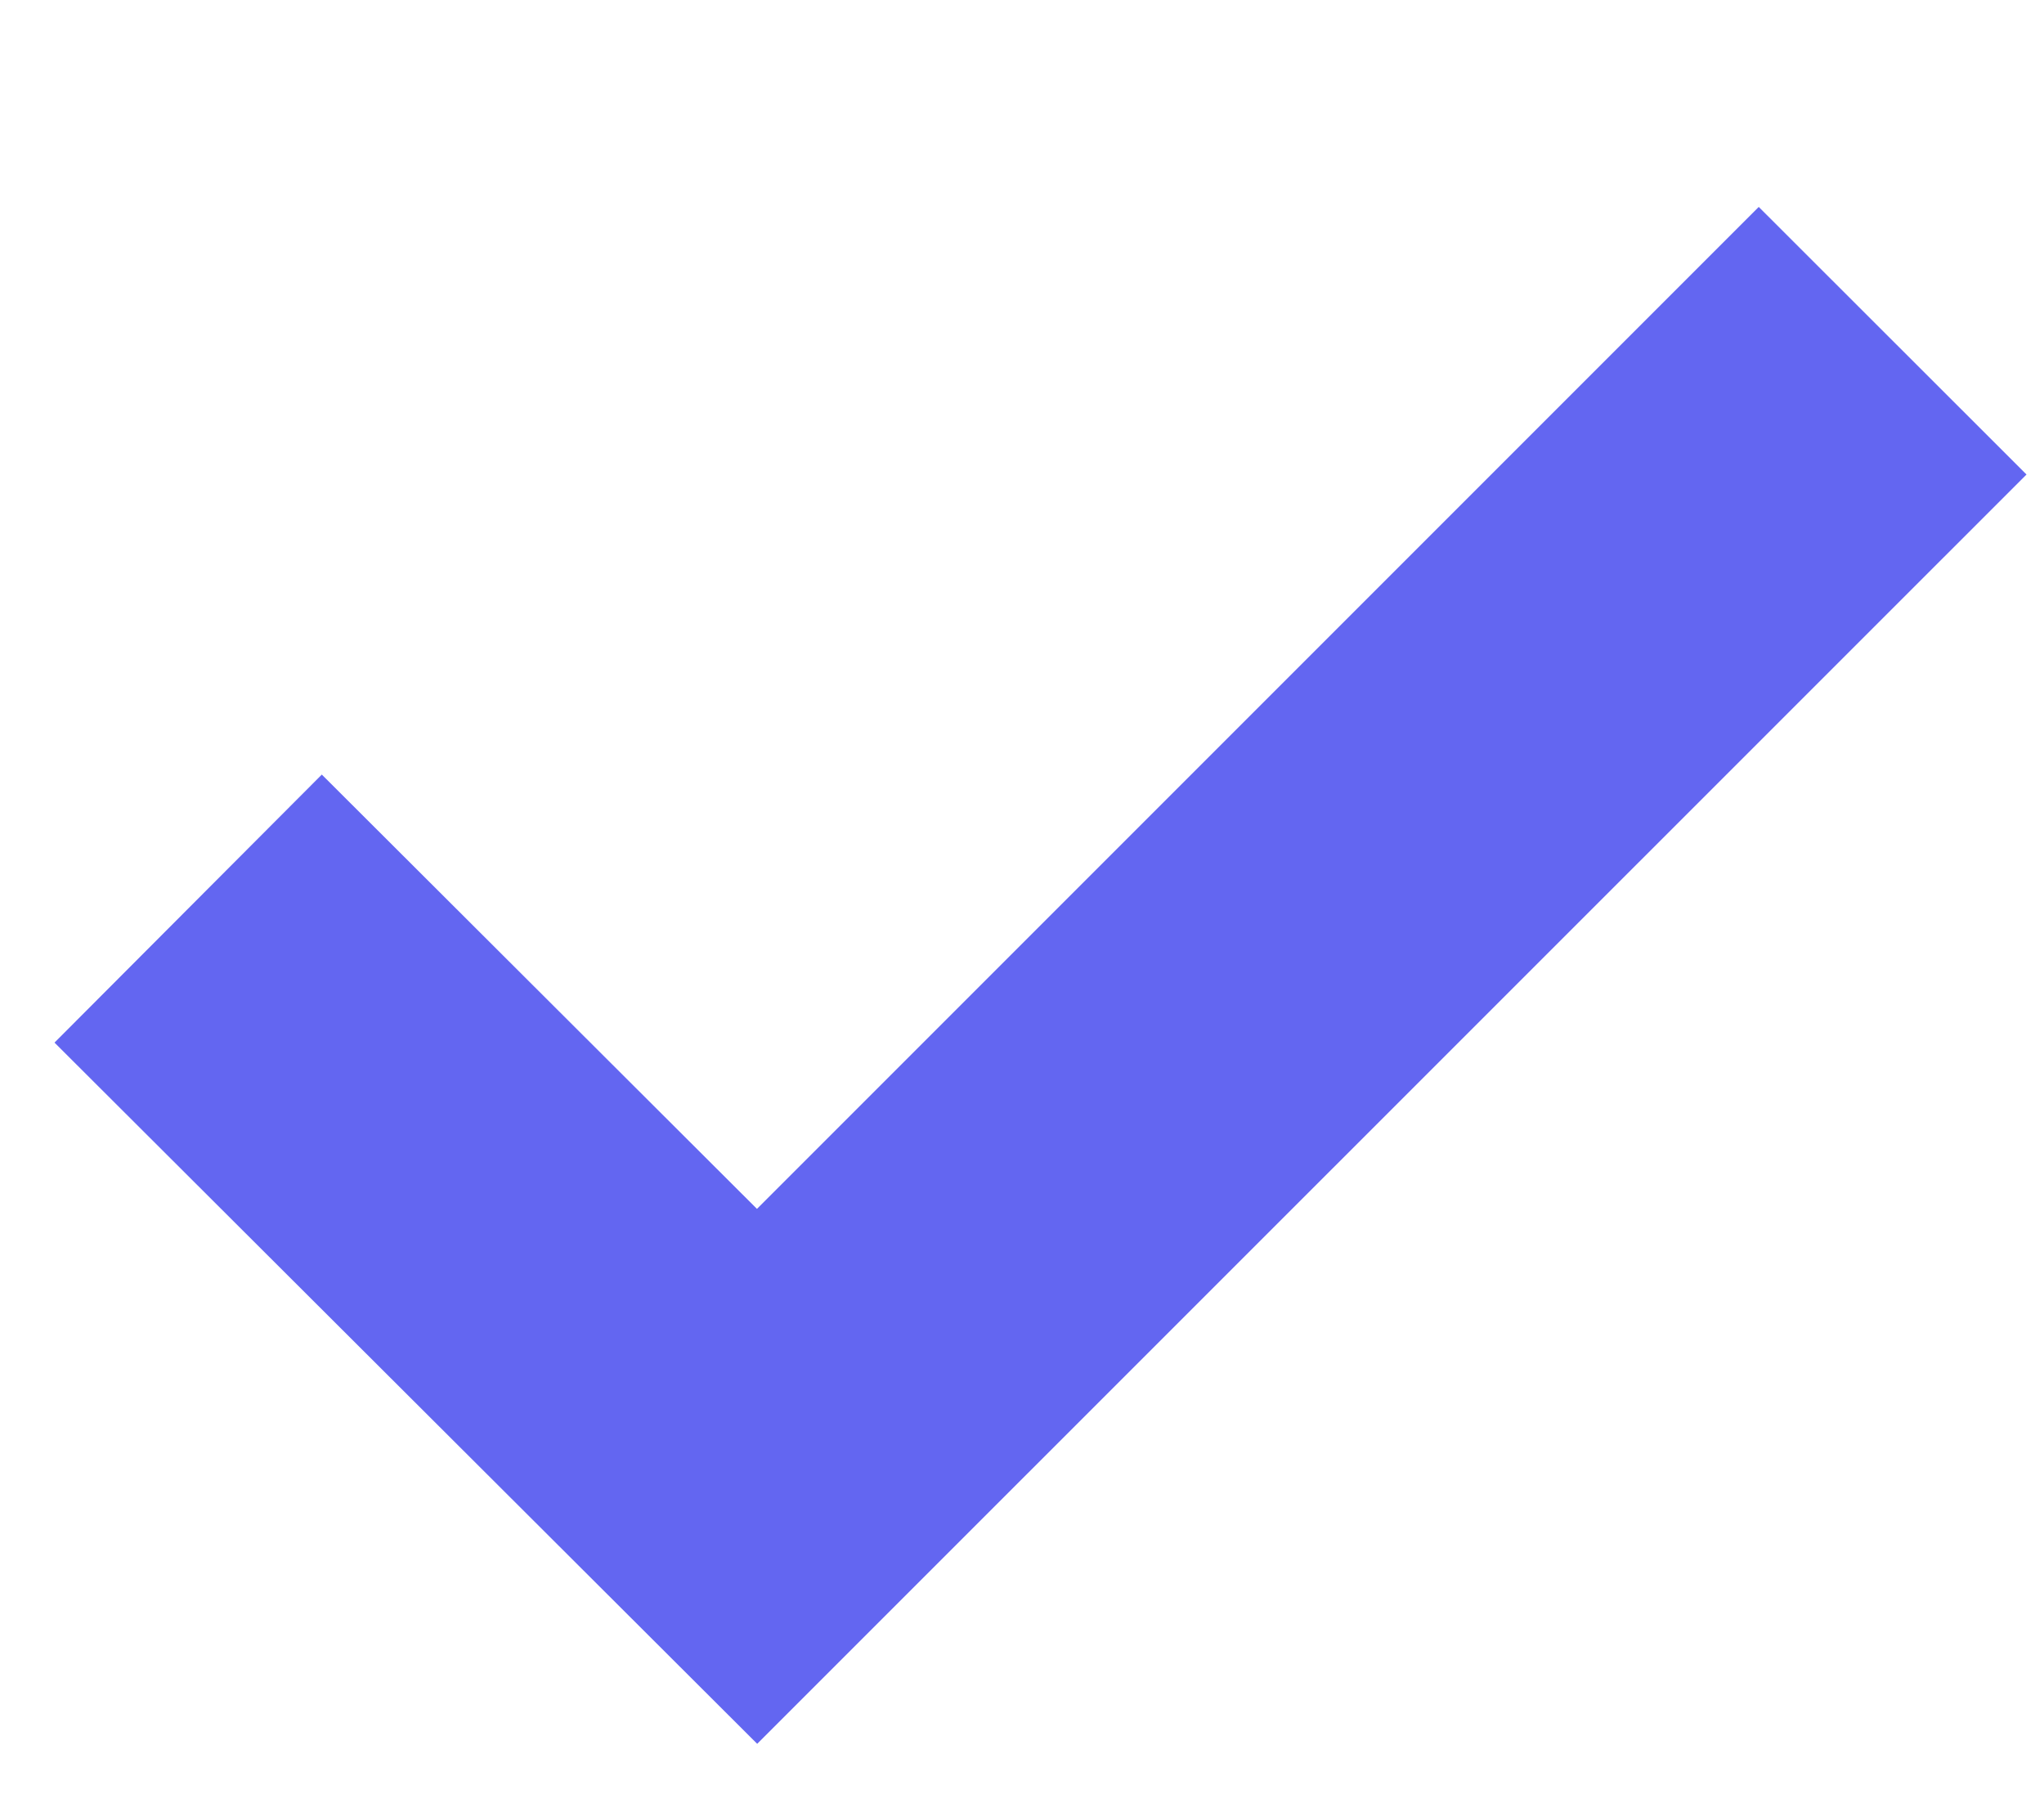 <svg width="9" height="8" viewBox="0 0 9 8" fill="none" xmlns="http://www.w3.org/2000/svg">
<path d="M3.333 5.322L1.417 3.41L0.24 4.59L3.334 7.677L8.923 2.089L7.744 0.911L3.333 5.322Z" fill="#6366F1"/>
</svg>
